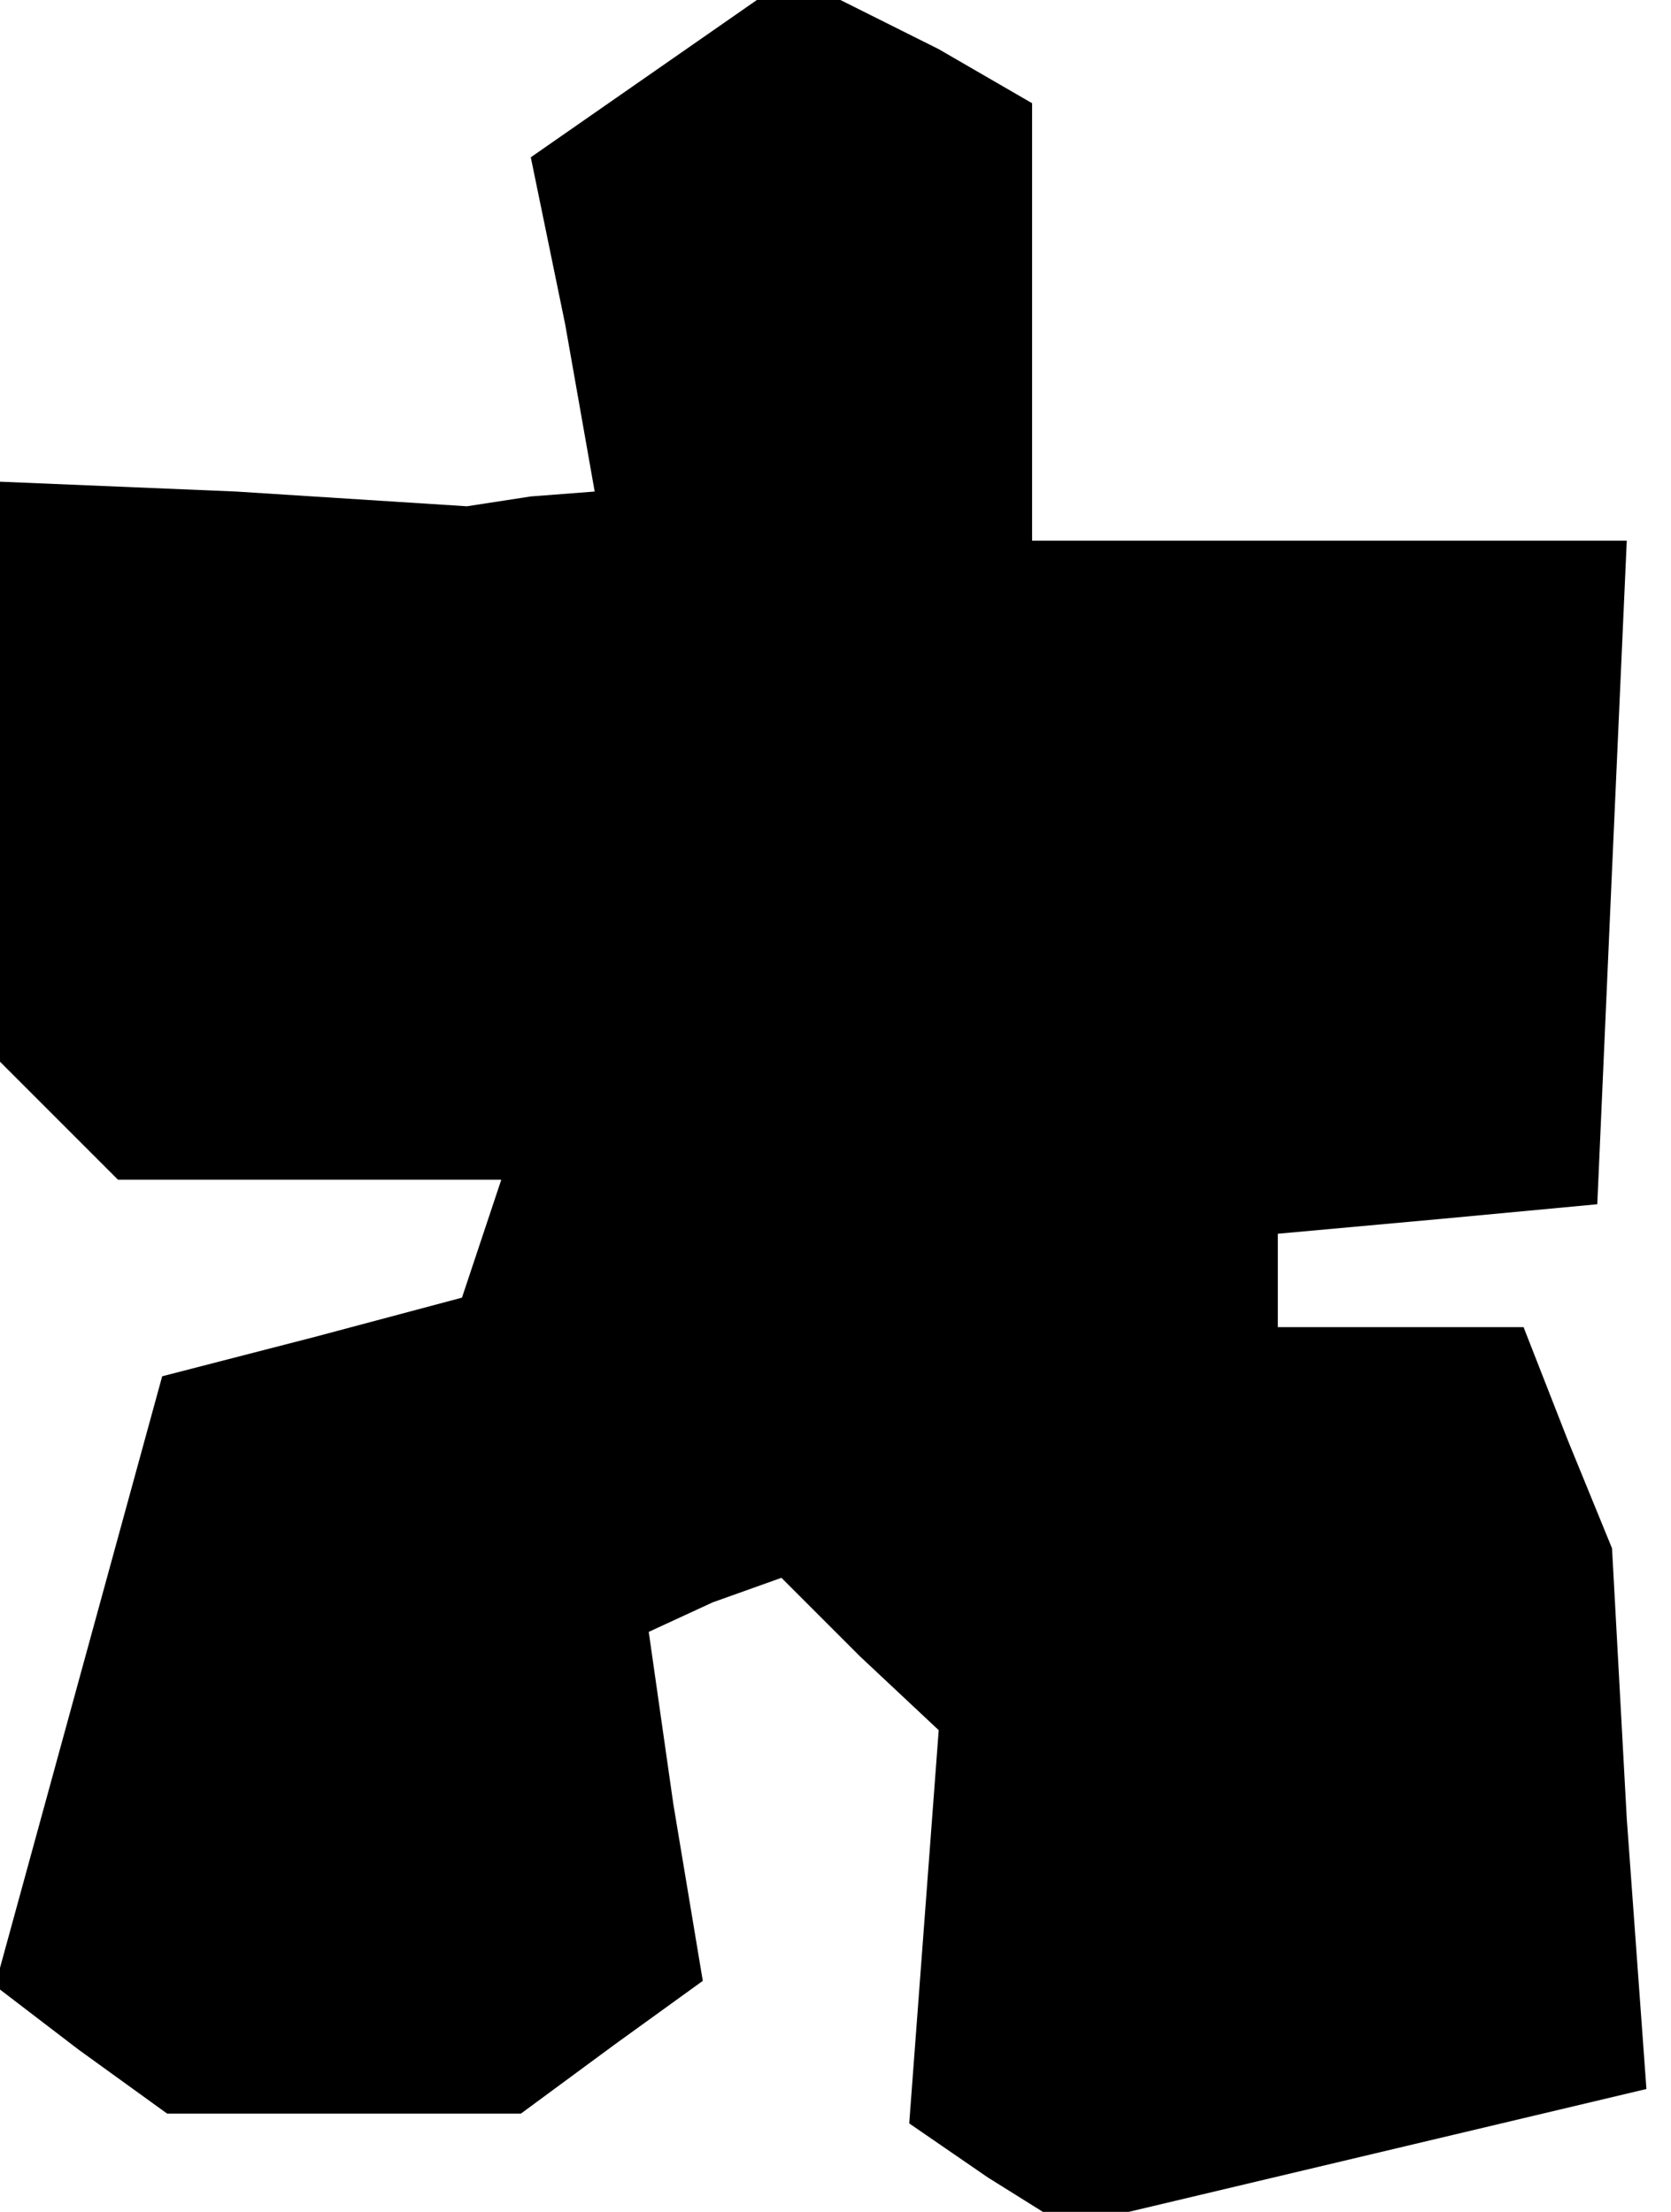 <?xml version="1.0" standalone="no"?>
<!DOCTYPE svg PUBLIC "-//W3C//DTD SVG 20010904//EN"
 "http://www.w3.org/TR/2001/REC-SVG-20010904/DTD/svg10.dtd">
<svg version="1.0" xmlns="http://www.w3.org/2000/svg"
 width="34pt" height="45pt" viewBox="0 0 34 45"
 preserveAspectRatio="xMidYMid meet">
<g transform="translate(0,45) scale(0.1,-0.1)"
fill="#000000" stroke="none">
<path d="M131 434 l-23 -16 7 -34 6 -34 -13 -1 -13 -2 -47 3 -48 2 0 -59 0
-59 12 -12 12 -12 39 0 39 0 -4 -12 -4 -12 -30 -8 -31 -8 -17 -62 -17 -62 17
-13 18 -13 36 0 36 0 19 14 18 13 -6 36 -5 35 13 6 14 5 16 -16 16 -15 -3 -40
-3 -40 16 -11 16 -10 59 14 59 14 -4 55 -3 55 -9 22 -9 23 -25 0 -25 0 0 9 0
10 33 3 32 3 3 68 3 67 -61 0 -60 0 0 45 0 44 -19 11 -20 10 -8 0 -9 0 -23
-16z"/>
</g>
</svg>
